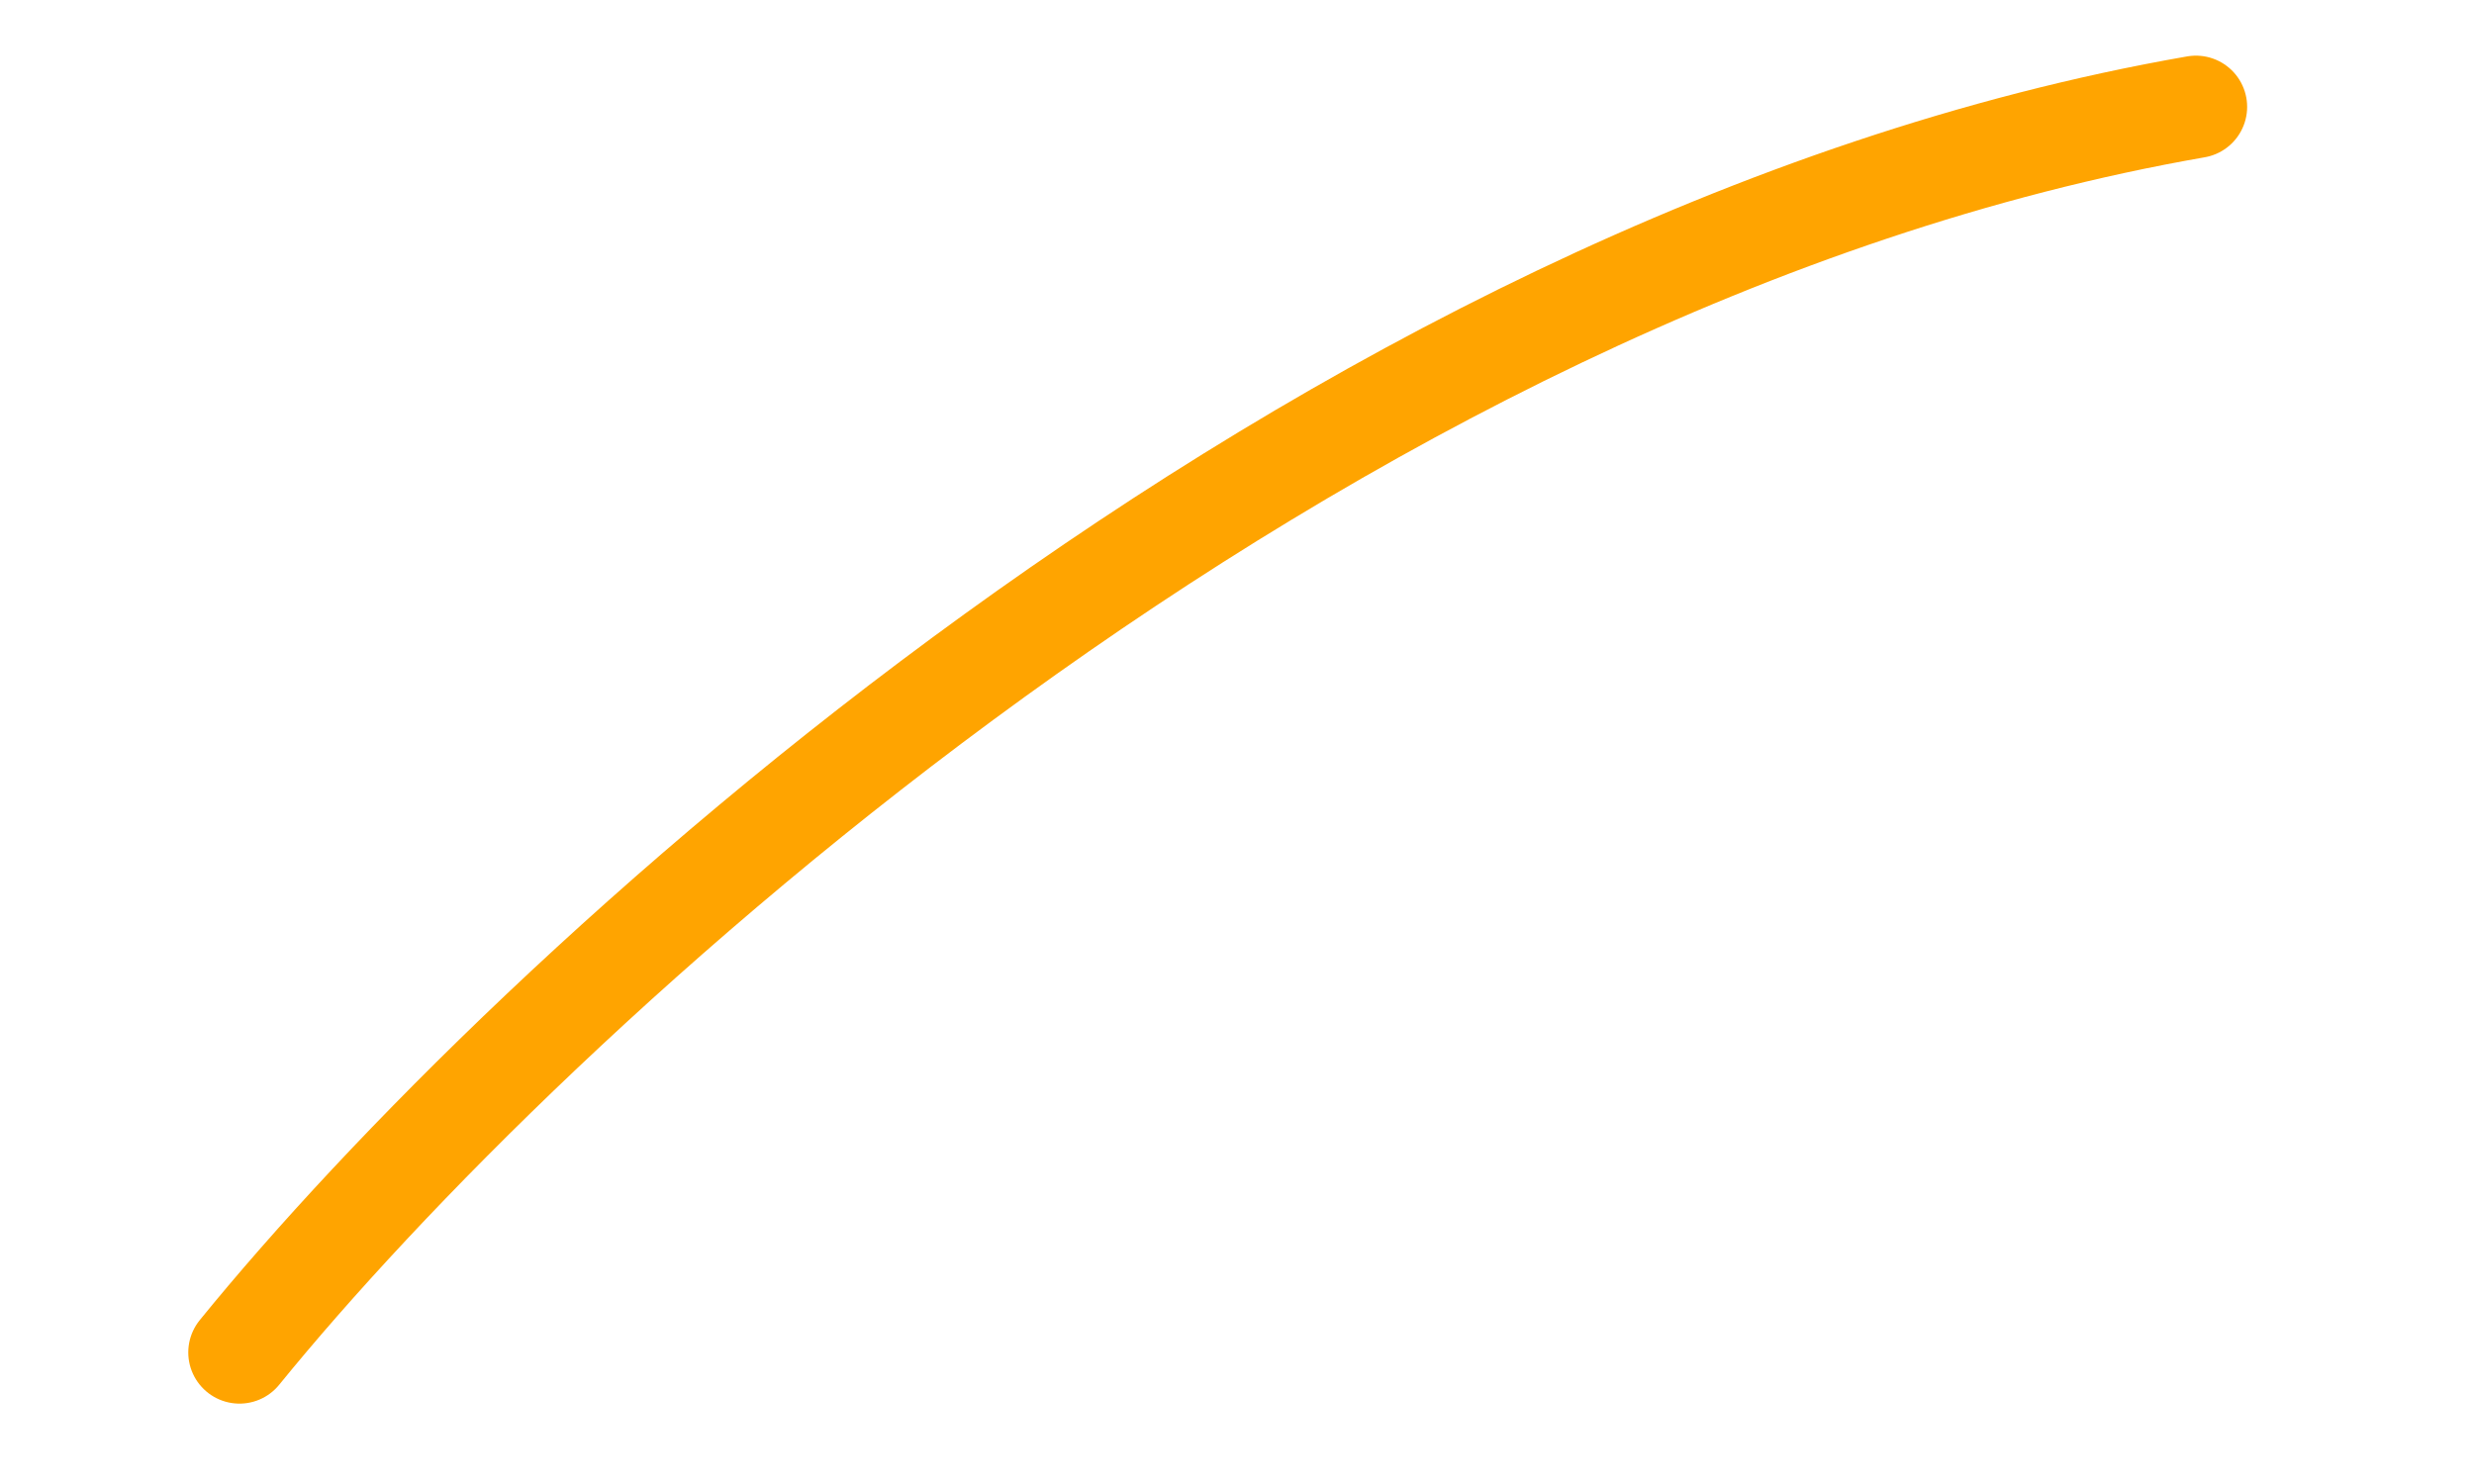 <svg width="5" height="3" viewBox="0 0 5 3" fill="none" xmlns="http://www.w3.org/2000/svg">
<path d="M0.484 2.734C1.061 2.024 2.659 0.526 4.438 0.216" stroke="#FFA400" stroke-width="0.207" stroke-linecap="round"/>
</svg>
